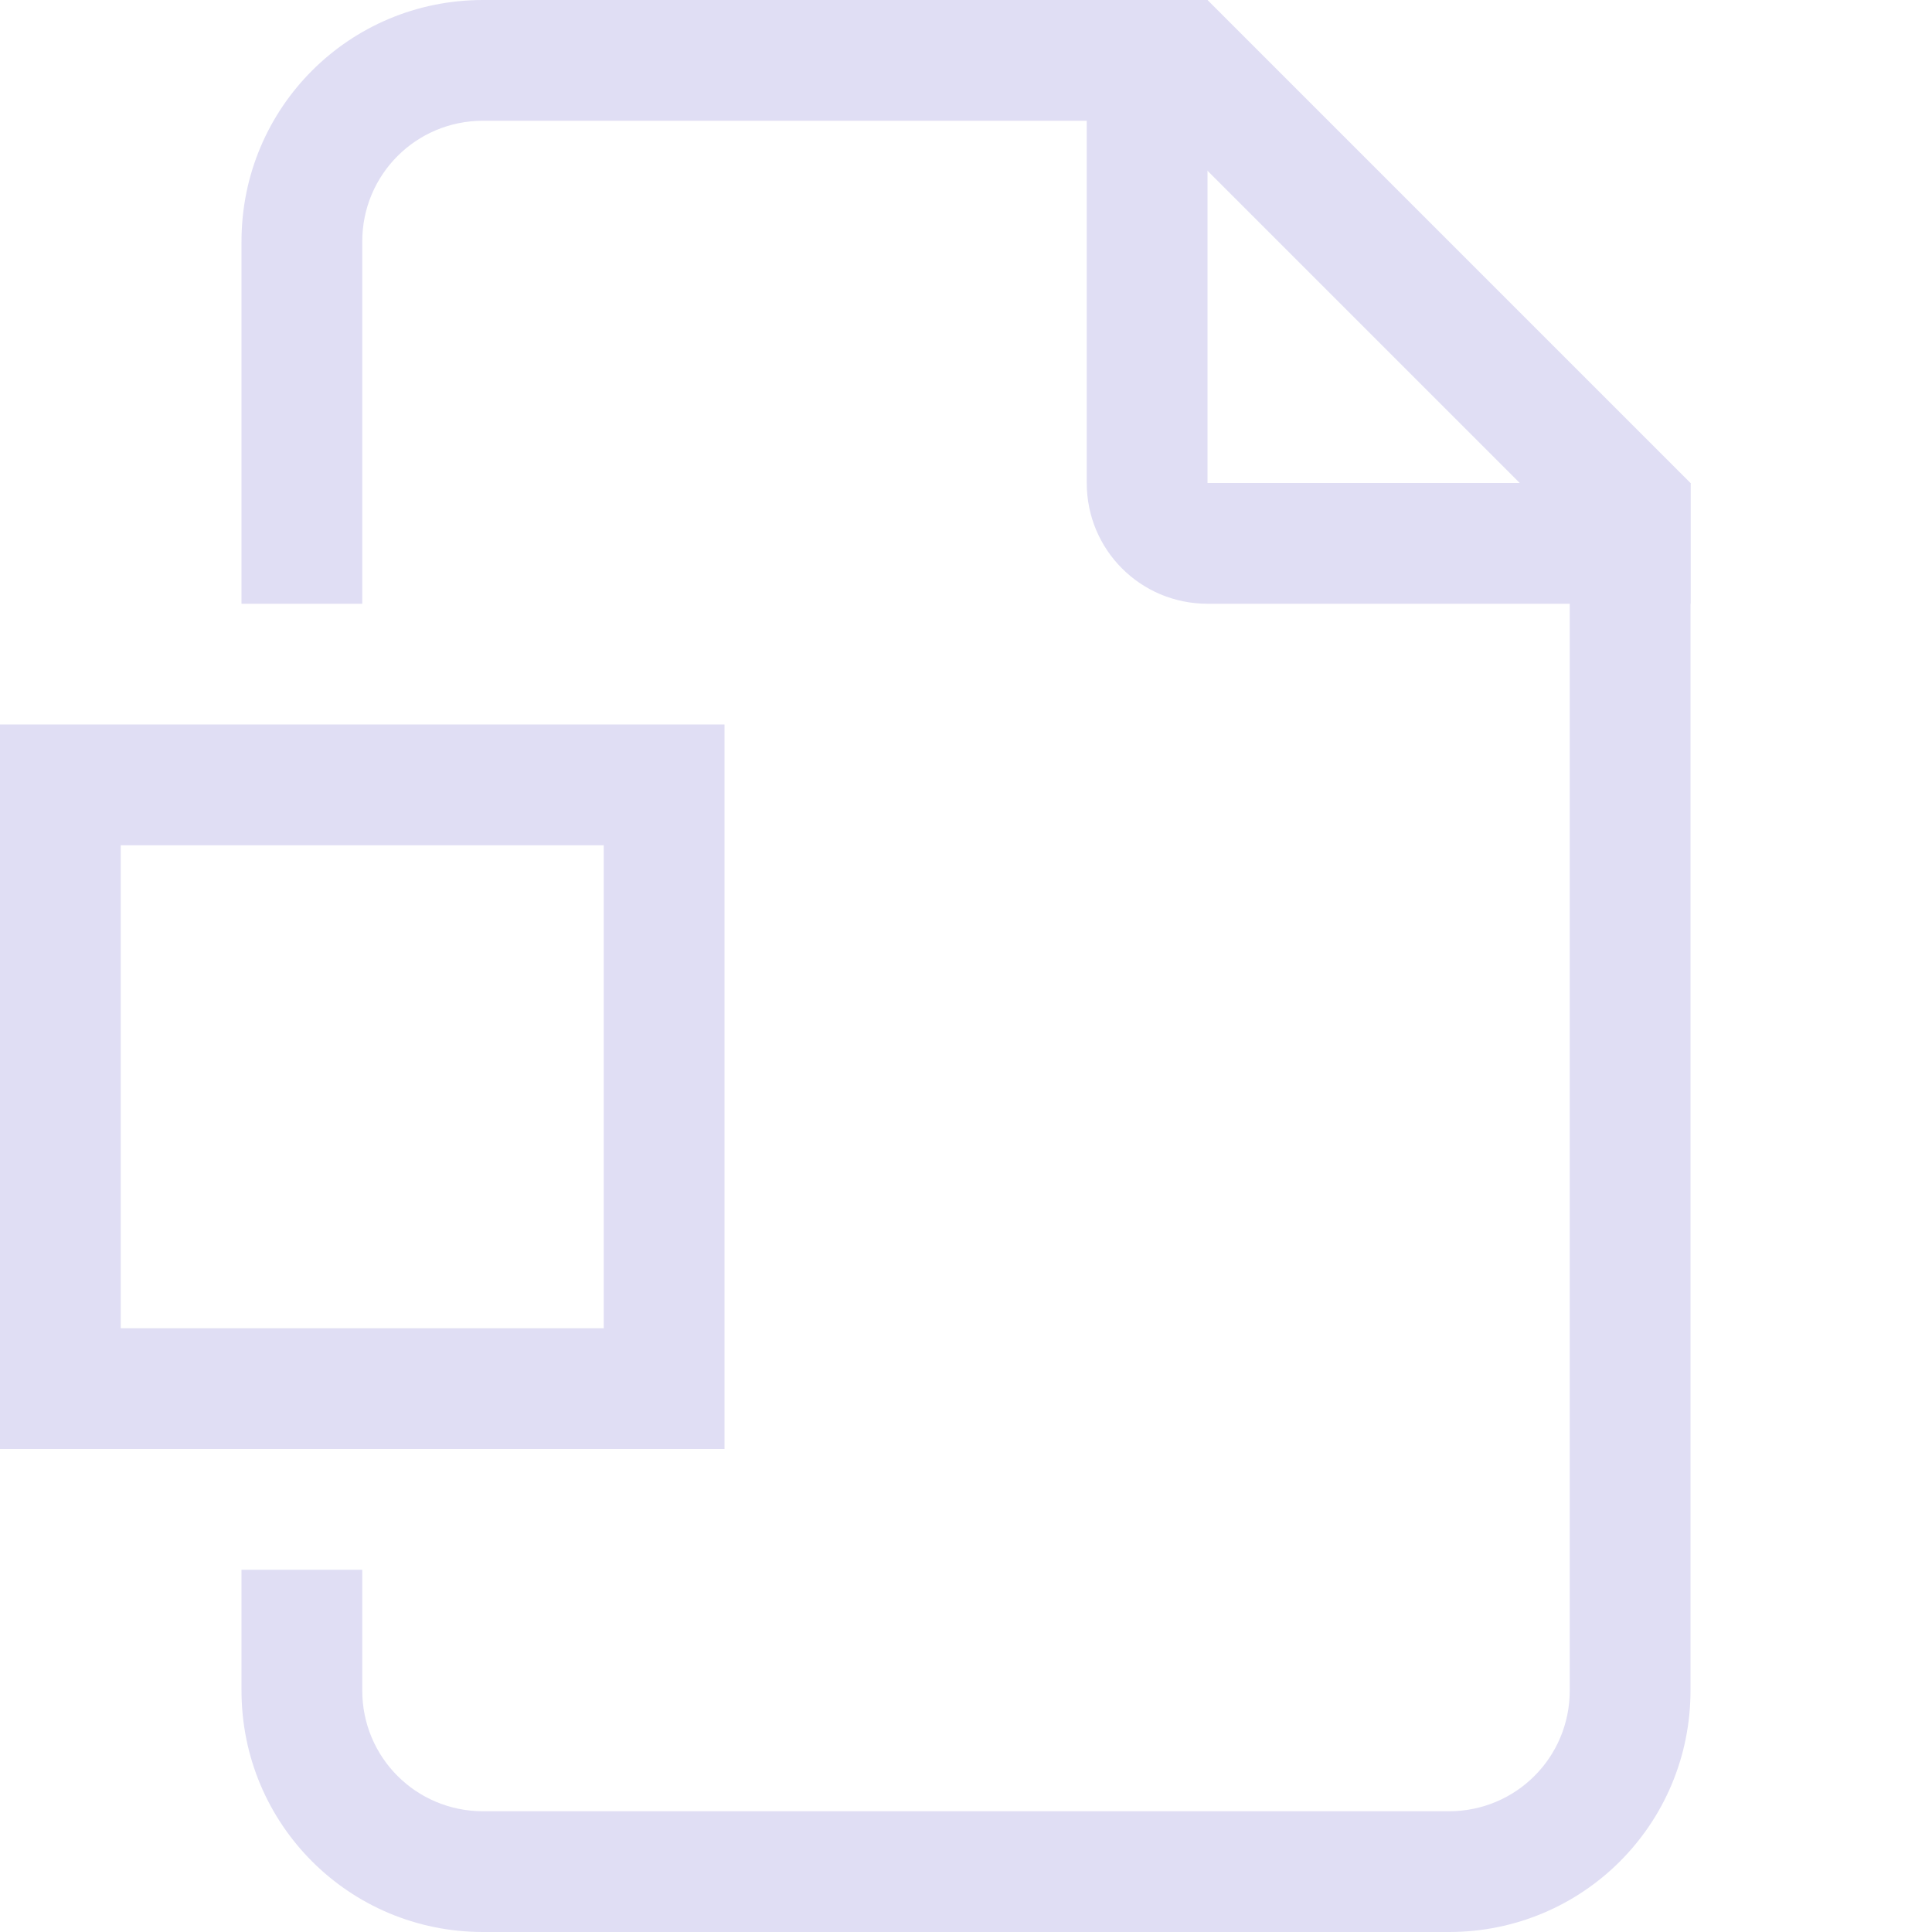 <svg xmlns="http://www.w3.org/2000/svg" width="16" height="16"><path d="M4 0C2.892 0 2 .892 2 2v3h1V2c0-.554.446-1 1-1h6V0Zm9 4v10c0 .554-.446 1-1 1H4c-.554 0-1-.446-1-1v-1H2v1c0 1.108.892 2 2 2h8c1.108 0 2-.892 2-2V4Z" style="fill:#e0def4;stroke-linecap:round;stroke-linejoin:round;stop-color:#000"/><path d="M9 4c0 .554.446 1 1 1h4V4h-4V0H9Z" style="fill:#e0def4;stroke-linecap:round;stroke-linejoin:round;stop-color:#000"/><path d="m9.293.707 4 4L14 4l-4-4Z" style="color:#000;fill:#e0def4;fill-opacity:1;-inkscape-stroke:none"/><path d="M0 6v6h6V6Zm1 1h4v4H1Z" style="fill:#e0def4;stroke-width:.8;stroke-linecap:round;stroke-linejoin:round;stop-color:#000"/></svg>